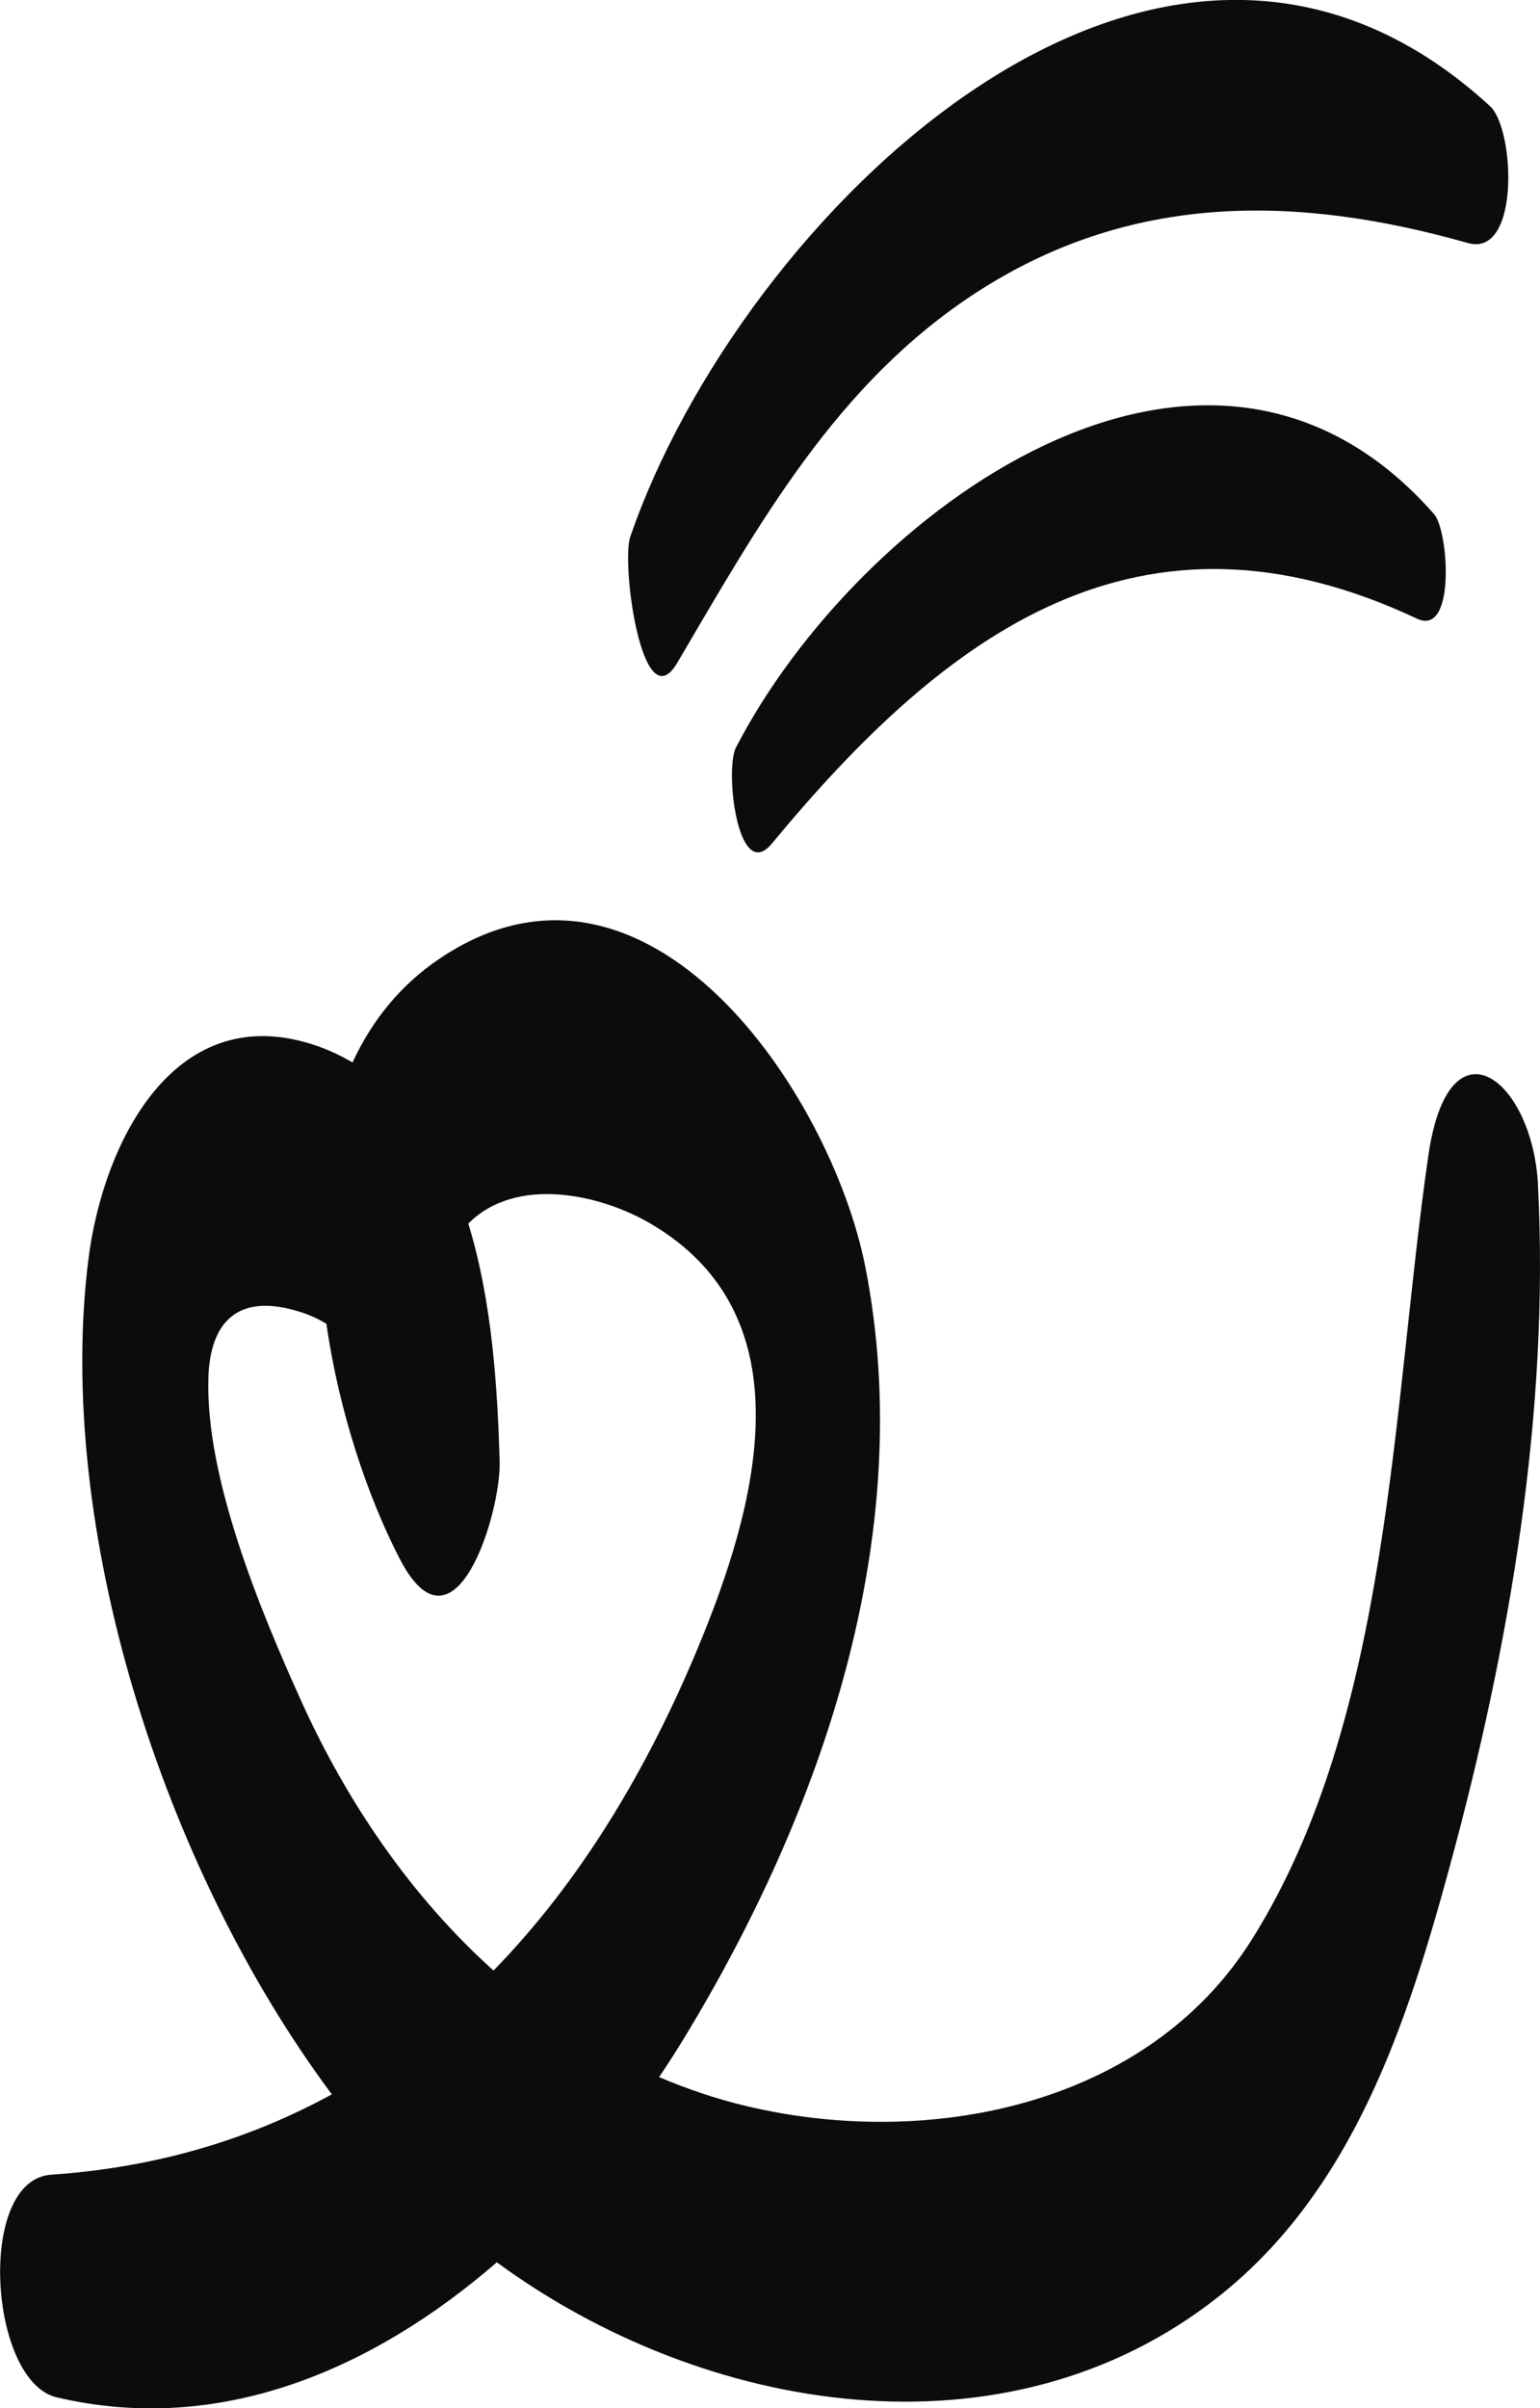 <?xml version="1.0" encoding="UTF-8"?>
<svg id="Layer_1" data-name="Layer 1" xmlns="http://www.w3.org/2000/svg" viewBox="0 0 181.36 283.46">
  <defs>
    <style>
      .cls-1 {
        fill: #0c0c0c;
      }
    </style>
  </defs>
  <path class="cls-1" d="m181.13,139.5c-.64-12.49-10.5-20.17-12.92-3.48-4.27,29.45-4.41,66.17-20.76,92.23-12.35,19.69-38.12,24.73-59.52,19.65-3.59-.85-7.01-2.02-10.31-3.42,1.03-1.52,2.01-3.06,2.94-4.58,16.27-26.75,27.56-59.31,21.34-90.81-4.04-20.43-25.67-52.66-50.08-36.29-4.7,3.15-8.05,7.37-10.3,12.25-1.24-.71-2.55-1.36-3.98-1.87-16.87-6-25.4,11.25-27.13,25.06-3.93,31.38,8.61,71.37,28.67,98.27-9.61,5.26-20.56,8.61-33.06,9.46-8.83.6-7.33,24.31.64,26.2,19.31,4.56,37.36-3.34,51.85-15.89,24.41,17.9,60,23.88,85.08,3.97,15.75-12.5,22.12-32.06,27.2-50.78,6.98-25.68,11.71-53.3,10.33-79.97Zm-156.59,22.59c.23-6.44,3.42-10.03,10.85-7.66,1.16.37,2.16.84,3.05,1.39,1.48,10.32,4.83,20.29,8.62,27.63,6.47,12.56,11.96-5.35,11.78-11.46-.24-8.29-.84-18.73-3.69-27.97,5.6-5.64,15.48-3.5,21.46,0,18.76,10.99,12.42,33.48,5.62,49.84-6.1,14.68-14.02,27.74-24.11,38.08-9.65-8.66-17.25-19.77-22.67-31.78-4.72-10.43-11.33-26.28-10.9-38.08Z"/>
  <path class="cls-1" d="m79.76,78.01c9.66-16.41,18.74-32.87,35.19-43.56,18.18-11.81,37.73-11.56,57.9-5.85,6.2,1.76,5.55-13.42,2.63-16.1-39.21-36-88.48,13.44-101.26,50.7-1.08,3.14,1.41,21.84,5.55,14.8Z"/>
  <path class="cls-1" d="m86.68,87.96c-1.36,2.63.2,16.2,4.24,11.31,20.61-24.92,43.38-41.76,75.96-26.45,4.59,2.16,3.71-10.37,2.01-12.3-26.99-30.71-67.99-.07-82.21,27.45Z"/>
</svg>